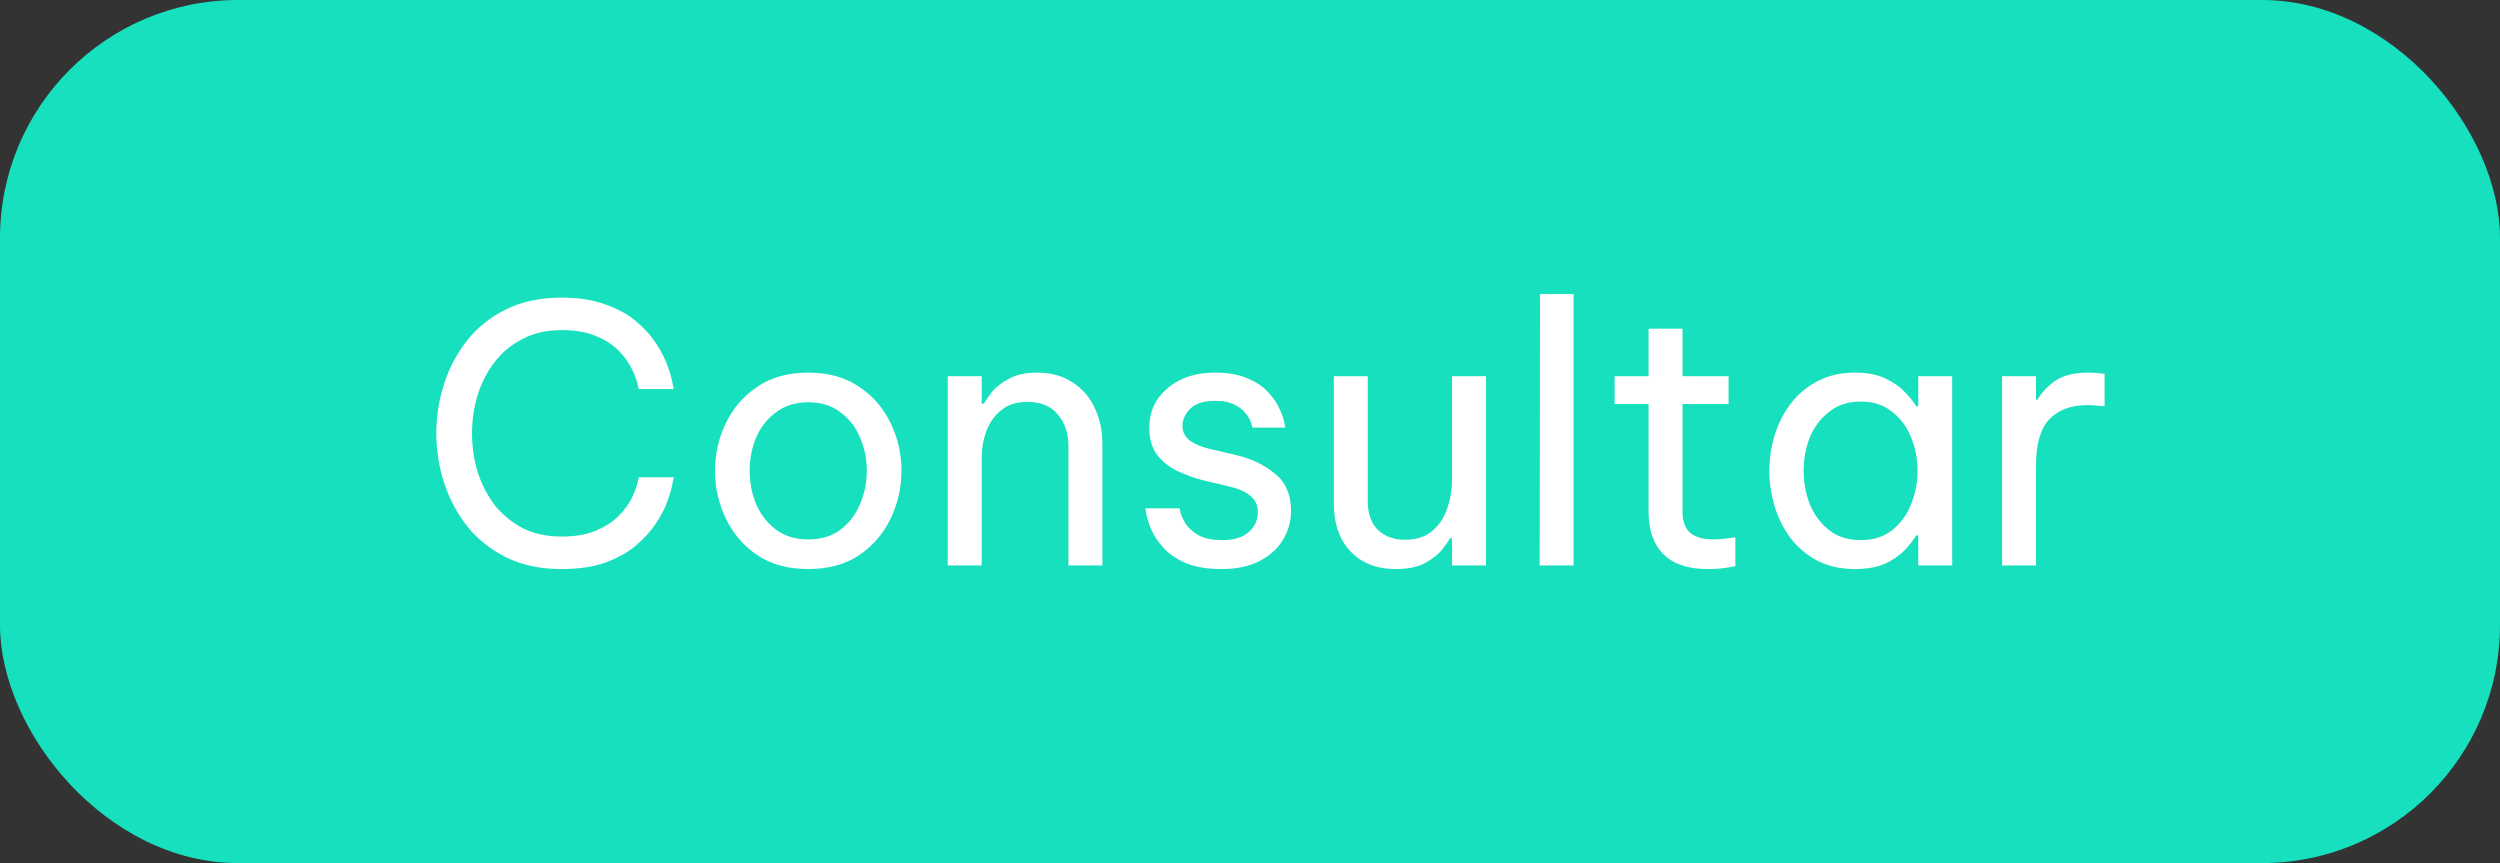 <svg width="84" height="29" viewBox="0 0 84 29" fill="none" xmlns="http://www.w3.org/2000/svg">
<rect x="0" y="0" width="84" height="29" fill="#333333" stroke="none"/>
<rect width="84" height="29" rx="8" fill="#16E0BD"/>
<path d="M18.86 19.12C18.164 19.12 17.552 18.992 17.024 18.736C16.496 18.472 16.056 18.124 15.704 17.692C15.36 17.252 15.1 16.764 14.924 16.228C14.748 15.684 14.66 15.128 14.66 14.56C14.66 13.992 14.748 13.436 14.924 12.892C15.1 12.348 15.36 11.86 15.704 11.428C16.056 10.988 16.496 10.64 17.024 10.384C17.552 10.128 18.164 10 18.86 10C19.436 10 19.928 10.076 20.336 10.228C20.752 10.372 21.096 10.56 21.368 10.792C21.648 11.024 21.872 11.272 22.04 11.536C22.216 11.8 22.344 12.048 22.424 12.28C22.512 12.512 22.568 12.704 22.592 12.856C22.624 13 22.64 13.072 22.64 13.072H21.464C21.464 13.072 21.448 13.008 21.416 12.88C21.384 12.744 21.32 12.58 21.224 12.388C21.128 12.188 20.984 11.988 20.792 11.788C20.6 11.588 20.348 11.424 20.036 11.296C19.724 11.16 19.336 11.092 18.872 11.092C18.368 11.092 17.928 11.192 17.552 11.392C17.176 11.584 16.86 11.848 16.604 12.184C16.356 12.512 16.168 12.884 16.04 13.3C15.92 13.708 15.86 14.128 15.86 14.56C15.86 14.992 15.92 15.416 16.04 15.832C16.168 16.24 16.356 16.612 16.604 16.948C16.86 17.276 17.176 17.54 17.552 17.74C17.928 17.932 18.368 18.028 18.872 18.028C19.336 18.028 19.724 17.96 20.036 17.824C20.348 17.688 20.6 17.524 20.792 17.332C20.984 17.132 21.128 16.936 21.224 16.744C21.32 16.544 21.384 16.376 21.416 16.24C21.448 16.104 21.464 16.036 21.464 16.036H22.64C22.64 16.036 22.624 16.112 22.592 16.264C22.568 16.408 22.512 16.6 22.424 16.84C22.344 17.072 22.216 17.32 22.04 17.584C21.872 17.84 21.648 18.088 21.368 18.328C21.096 18.56 20.752 18.752 20.336 18.904C19.928 19.048 19.436 19.12 18.86 19.12ZM27.157 19.12C26.477 19.12 25.905 18.964 25.441 18.652C24.977 18.332 24.625 17.92 24.385 17.416C24.145 16.912 24.025 16.38 24.025 15.82C24.025 15.252 24.145 14.72 24.385 14.224C24.625 13.72 24.977 13.312 25.441 13C25.905 12.68 26.477 12.52 27.157 12.52C27.837 12.52 28.409 12.68 28.873 13C29.337 13.312 29.689 13.72 29.929 14.224C30.169 14.72 30.289 15.252 30.289 15.82C30.289 16.38 30.169 16.912 29.929 17.416C29.689 17.92 29.337 18.332 28.873 18.652C28.409 18.964 27.837 19.12 27.157 19.12ZM27.157 18.124C27.589 18.124 27.949 18.016 28.237 17.8C28.533 17.576 28.753 17.288 28.897 16.936C29.049 16.584 29.125 16.212 29.125 15.82C29.125 15.42 29.049 15.048 28.897 14.704C28.753 14.352 28.533 14.068 28.237 13.852C27.949 13.628 27.589 13.516 27.157 13.516C26.733 13.516 26.373 13.628 26.077 13.852C25.781 14.068 25.557 14.352 25.405 14.704C25.261 15.048 25.189 15.42 25.189 15.82C25.189 16.212 25.261 16.584 25.405 16.936C25.557 17.288 25.781 17.576 26.077 17.8C26.373 18.016 26.733 18.124 27.157 18.124ZM31.844 19V12.64H32.984V13.564H33.056C33.112 13.468 33.204 13.336 33.332 13.168C33.468 13 33.66 12.852 33.908 12.724C34.156 12.588 34.468 12.52 34.844 12.52C35.308 12.52 35.704 12.628 36.032 12.844C36.36 13.052 36.608 13.336 36.776 13.696C36.952 14.056 37.04 14.46 37.04 14.908V19H35.9V14.98C35.9 14.556 35.78 14.204 35.54 13.924C35.308 13.644 34.968 13.504 34.52 13.504C34.16 13.504 33.868 13.596 33.644 13.78C33.42 13.956 33.252 14.192 33.14 14.488C33.036 14.776 32.984 15.084 32.984 15.412V19H31.844ZM41.051 19.12C40.563 19.12 40.159 19.052 39.839 18.916C39.527 18.78 39.279 18.612 39.095 18.412C38.911 18.204 38.775 18 38.687 17.8C38.599 17.592 38.543 17.42 38.519 17.284C38.495 17.148 38.483 17.08 38.483 17.08H39.635C39.635 17.08 39.647 17.136 39.671 17.248C39.703 17.352 39.763 17.476 39.851 17.62C39.947 17.756 40.091 17.88 40.283 17.992C40.483 18.096 40.747 18.148 41.075 18.148C41.451 18.148 41.743 18.06 41.951 17.884C42.159 17.7 42.263 17.476 42.263 17.212C42.263 16.98 42.179 16.796 42.011 16.66C41.851 16.524 41.619 16.42 41.315 16.348L40.451 16.144C40.131 16.064 39.831 15.956 39.551 15.82C39.271 15.684 39.043 15.5 38.867 15.268C38.699 15.028 38.615 14.732 38.615 14.38C38.615 13.836 38.819 13.392 39.227 13.048C39.635 12.696 40.167 12.52 40.823 12.52C41.263 12.52 41.627 12.584 41.915 12.712C42.203 12.832 42.431 12.984 42.599 13.168C42.775 13.352 42.903 13.536 42.983 13.72C43.071 13.904 43.127 14.06 43.151 14.188C43.175 14.308 43.187 14.368 43.187 14.368H42.083C42.083 14.368 42.071 14.324 42.047 14.236C42.023 14.14 41.967 14.036 41.879 13.924C41.799 13.804 41.675 13.7 41.507 13.612C41.339 13.516 41.115 13.468 40.835 13.468C40.451 13.468 40.171 13.556 39.995 13.732C39.819 13.908 39.731 14.1 39.731 14.308C39.731 14.508 39.811 14.672 39.971 14.8C40.139 14.92 40.355 15.012 40.619 15.076L41.495 15.28C42.039 15.408 42.487 15.62 42.839 15.916C43.199 16.204 43.379 16.62 43.379 17.164C43.379 17.516 43.287 17.844 43.103 18.148C42.919 18.444 42.655 18.68 42.311 18.856C41.967 19.032 41.547 19.12 41.051 19.12ZM46.893 19.12C46.261 19.12 45.757 18.924 45.381 18.532C45.005 18.14 44.817 17.596 44.817 16.9V12.64H45.957V16.84C45.957 17.256 46.069 17.576 46.293 17.8C46.525 18.024 46.829 18.136 47.205 18.136C47.589 18.136 47.897 18.036 48.129 17.836C48.361 17.636 48.529 17.38 48.633 17.068C48.737 16.756 48.789 16.436 48.789 16.108V12.64H49.929V19H48.789V18.088H48.717C48.669 18.184 48.577 18.316 48.441 18.484C48.305 18.644 48.113 18.792 47.865 18.928C47.617 19.056 47.293 19.12 46.893 19.12ZM51.733 19L51.745 9.88H52.873V19H51.733ZM57.372 19.12C56.716 19.12 56.22 18.952 55.884 18.616C55.556 18.28 55.392 17.808 55.392 17.2V13.576H54.252V12.64H55.392V11.044H56.532V12.64H58.08V13.576H56.532V17.2C56.532 17.52 56.62 17.756 56.796 17.908C56.972 18.052 57.228 18.124 57.564 18.124C57.74 18.124 57.908 18.112 58.068 18.088C58.228 18.064 58.308 18.052 58.308 18.052V19.024C58.308 19.024 58.216 19.04 58.032 19.072C57.848 19.104 57.628 19.12 57.372 19.12ZM62.331 12.52C62.73 12.52 63.066 12.584 63.339 12.712C63.611 12.84 63.831 12.992 63.998 13.168C64.166 13.336 64.294 13.496 64.382 13.648H64.454V12.64H65.594V19H64.454V17.992H64.382C64.294 18.144 64.166 18.308 63.998 18.484C63.831 18.66 63.611 18.812 63.339 18.94C63.066 19.06 62.73 19.12 62.331 19.12C61.85 19.12 61.431 19.028 61.071 18.844C60.711 18.652 60.41 18.4 60.17 18.088C59.931 17.768 59.751 17.412 59.63 17.02C59.511 16.628 59.45 16.228 59.45 15.82C59.45 15.412 59.511 15.012 59.63 14.62C59.751 14.228 59.931 13.876 60.17 13.564C60.41 13.244 60.711 12.992 61.071 12.808C61.431 12.616 61.85 12.52 62.331 12.52ZM62.523 13.492C62.099 13.492 61.742 13.608 61.455 13.84C61.166 14.064 60.95 14.352 60.806 14.704C60.67 15.056 60.602 15.428 60.602 15.82C60.602 16.204 60.67 16.576 60.806 16.936C60.95 17.288 61.166 17.58 61.455 17.812C61.742 18.036 62.099 18.148 62.523 18.148C62.947 18.148 63.298 18.036 63.578 17.812C63.867 17.58 64.079 17.288 64.215 16.936C64.359 16.576 64.43 16.204 64.43 15.82C64.43 15.428 64.359 15.056 64.215 14.704C64.079 14.352 63.867 14.064 63.578 13.84C63.298 13.608 62.947 13.492 62.523 13.492ZM67.27 19V12.64H68.41V13.432H68.458C68.594 13.192 68.794 12.98 69.058 12.796C69.322 12.612 69.694 12.52 70.174 12.52C70.31 12.52 70.434 12.528 70.546 12.544C70.658 12.552 70.714 12.556 70.714 12.556V13.648C70.714 13.648 70.65 13.644 70.522 13.636C70.402 13.62 70.274 13.612 70.138 13.612C69.586 13.612 69.158 13.772 68.854 14.092C68.558 14.404 68.41 14.916 68.41 15.628V19H67.27Z" fill="white"/>
</svg>
